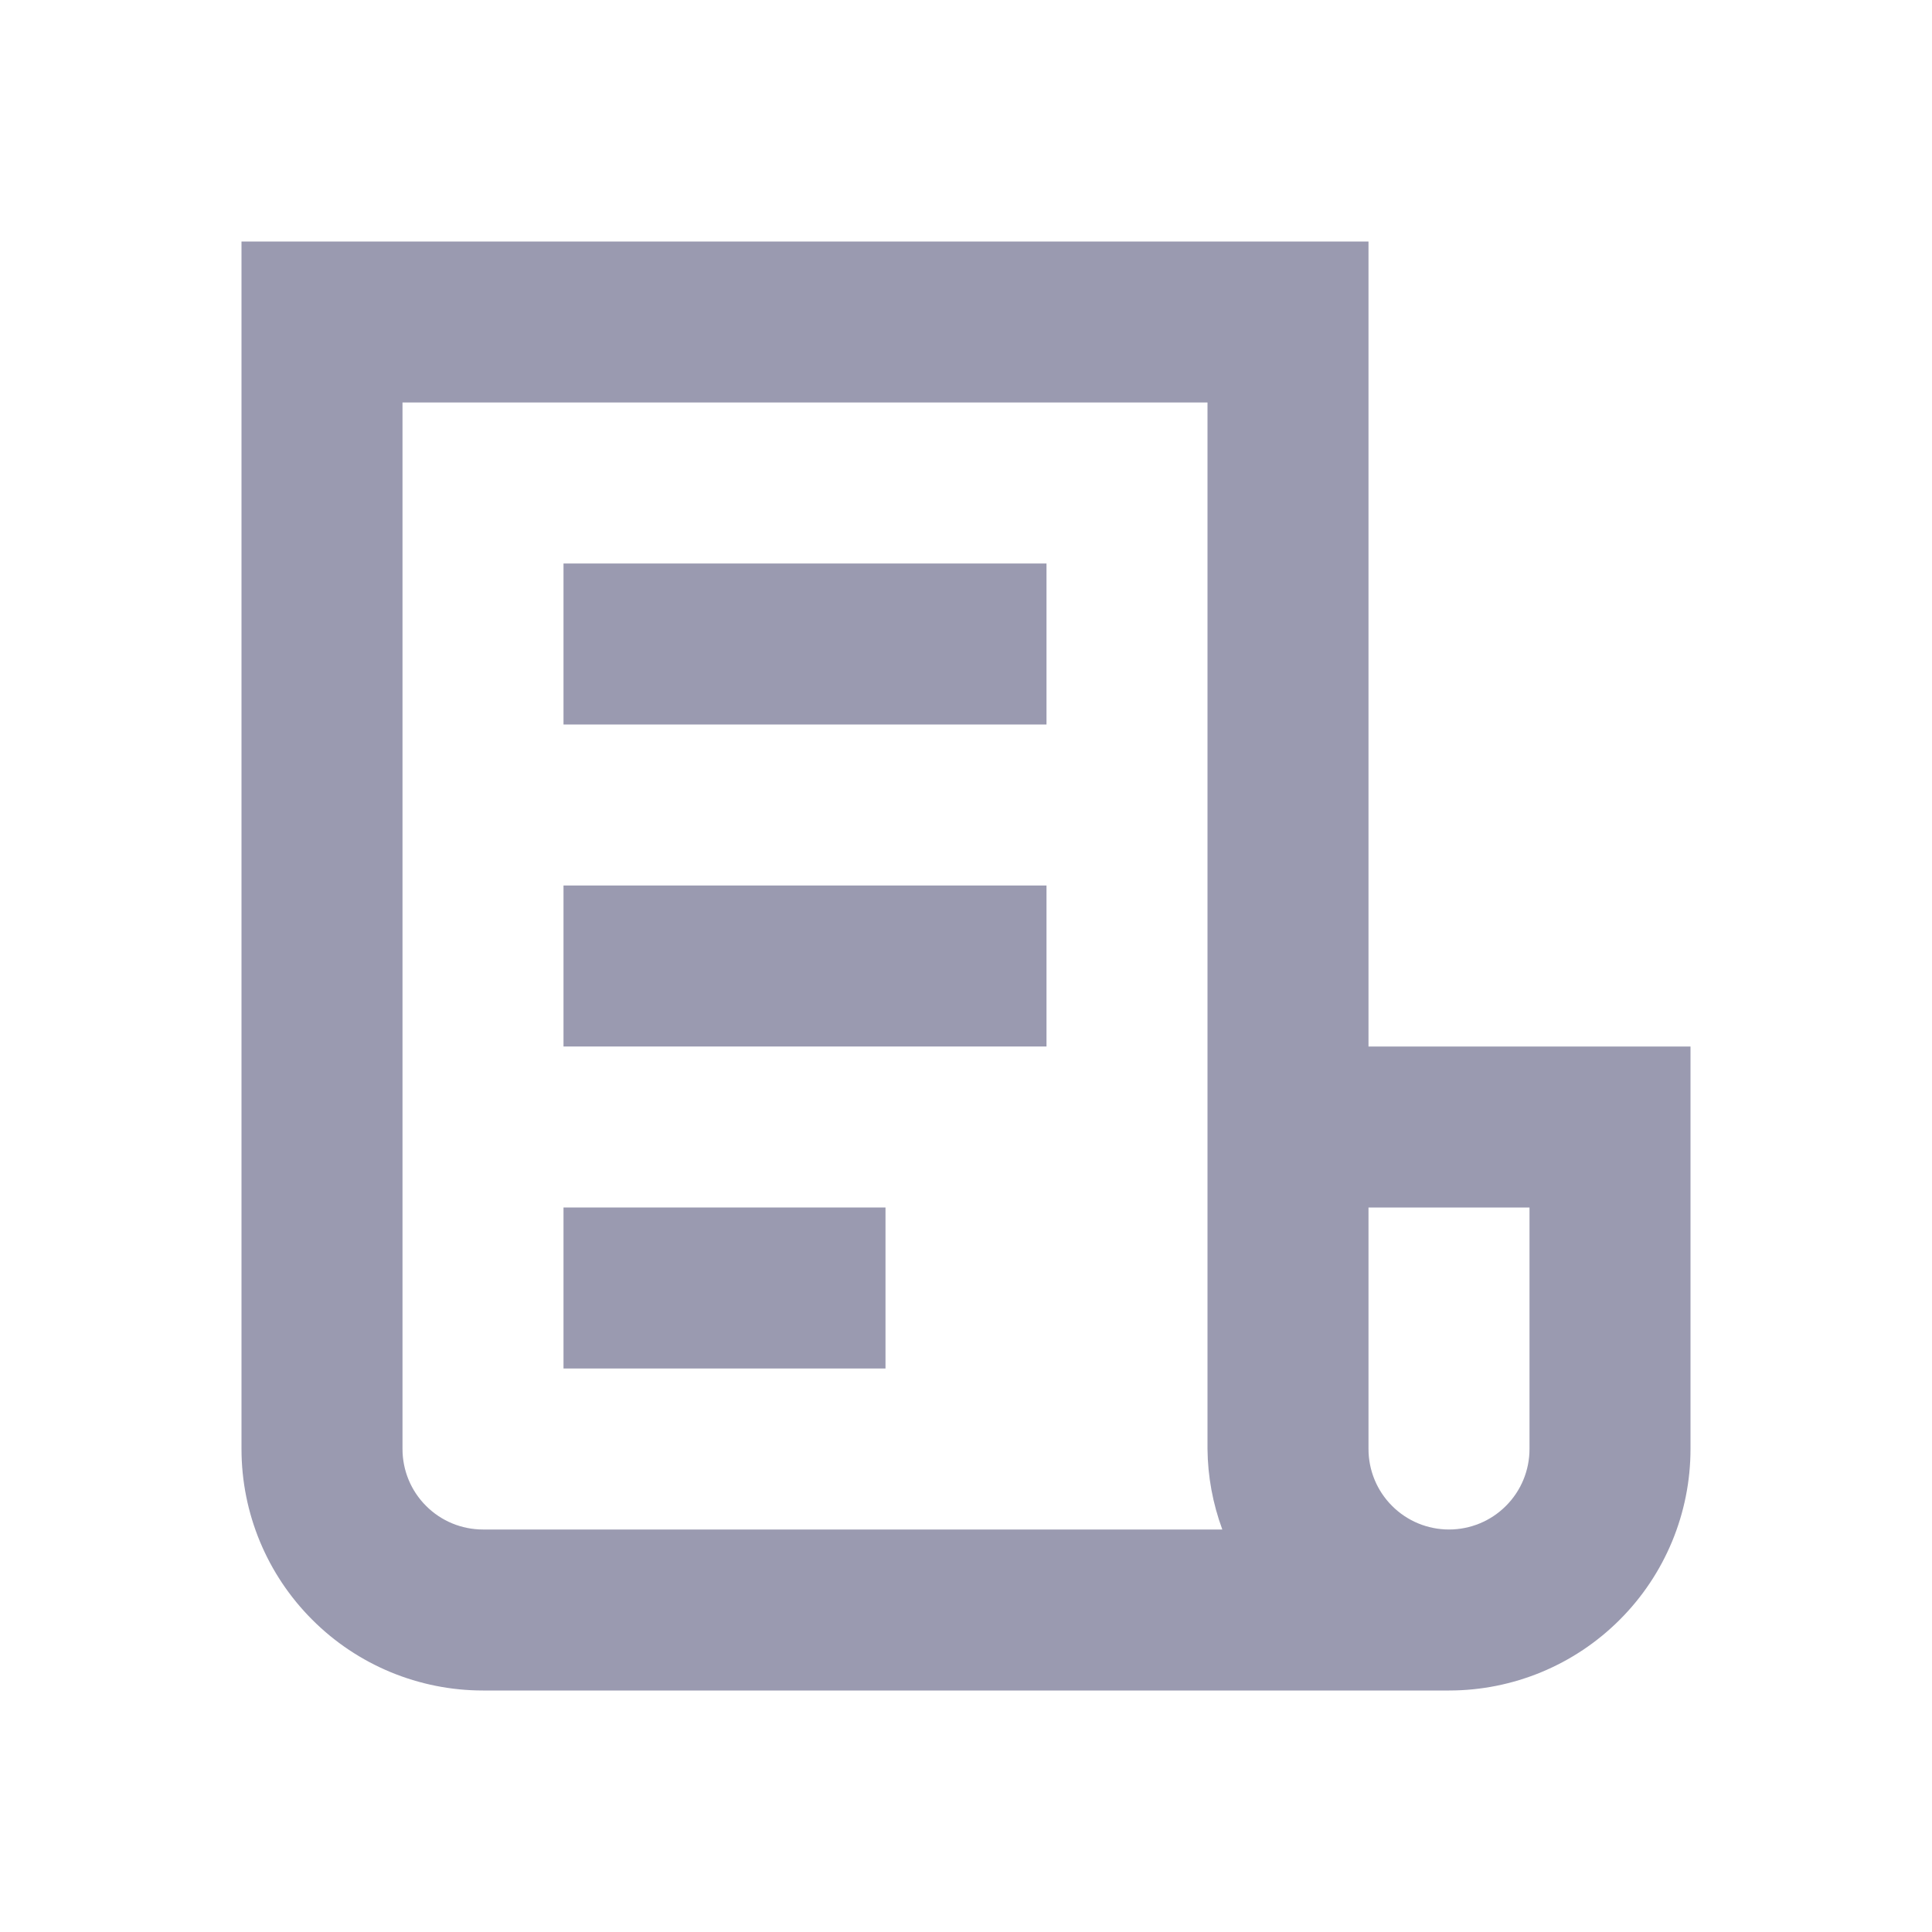 <svg width="24" height="24" viewBox="0 0 24 24" fill="none" xmlns="http://www.w3.org/2000/svg">
<path d="M13 7H7V9H13V7Z" fill="#9A9AB0"/>
<path d="M13 11H7V13H13V11Z" fill="#9A9AB0"/>
<path d="M11 15H7V17H11V15Z" fill="#9A9AB0"/>
<path d="M17 13V3H3V18C3 18.796 3.316 19.559 3.879 20.121C4.441 20.684 5.204 21 6 21H18C18.796 21 19.559 20.684 20.121 20.121C20.684 19.559 21 18.796 21 18V13H17ZM5 18V5H15V18C15.003 18.341 15.066 18.68 15.184 19H6C5.735 19 5.48 18.895 5.293 18.707C5.105 18.52 5 18.265 5 18ZM19 18C19 18.265 18.895 18.52 18.707 18.707C18.52 18.895 18.265 19 18 19C17.735 19 17.48 18.895 17.293 18.707C17.105 18.52 17 18.265 17 18V15H19V18Z" fill="#9A9AB0"/>
</svg>
